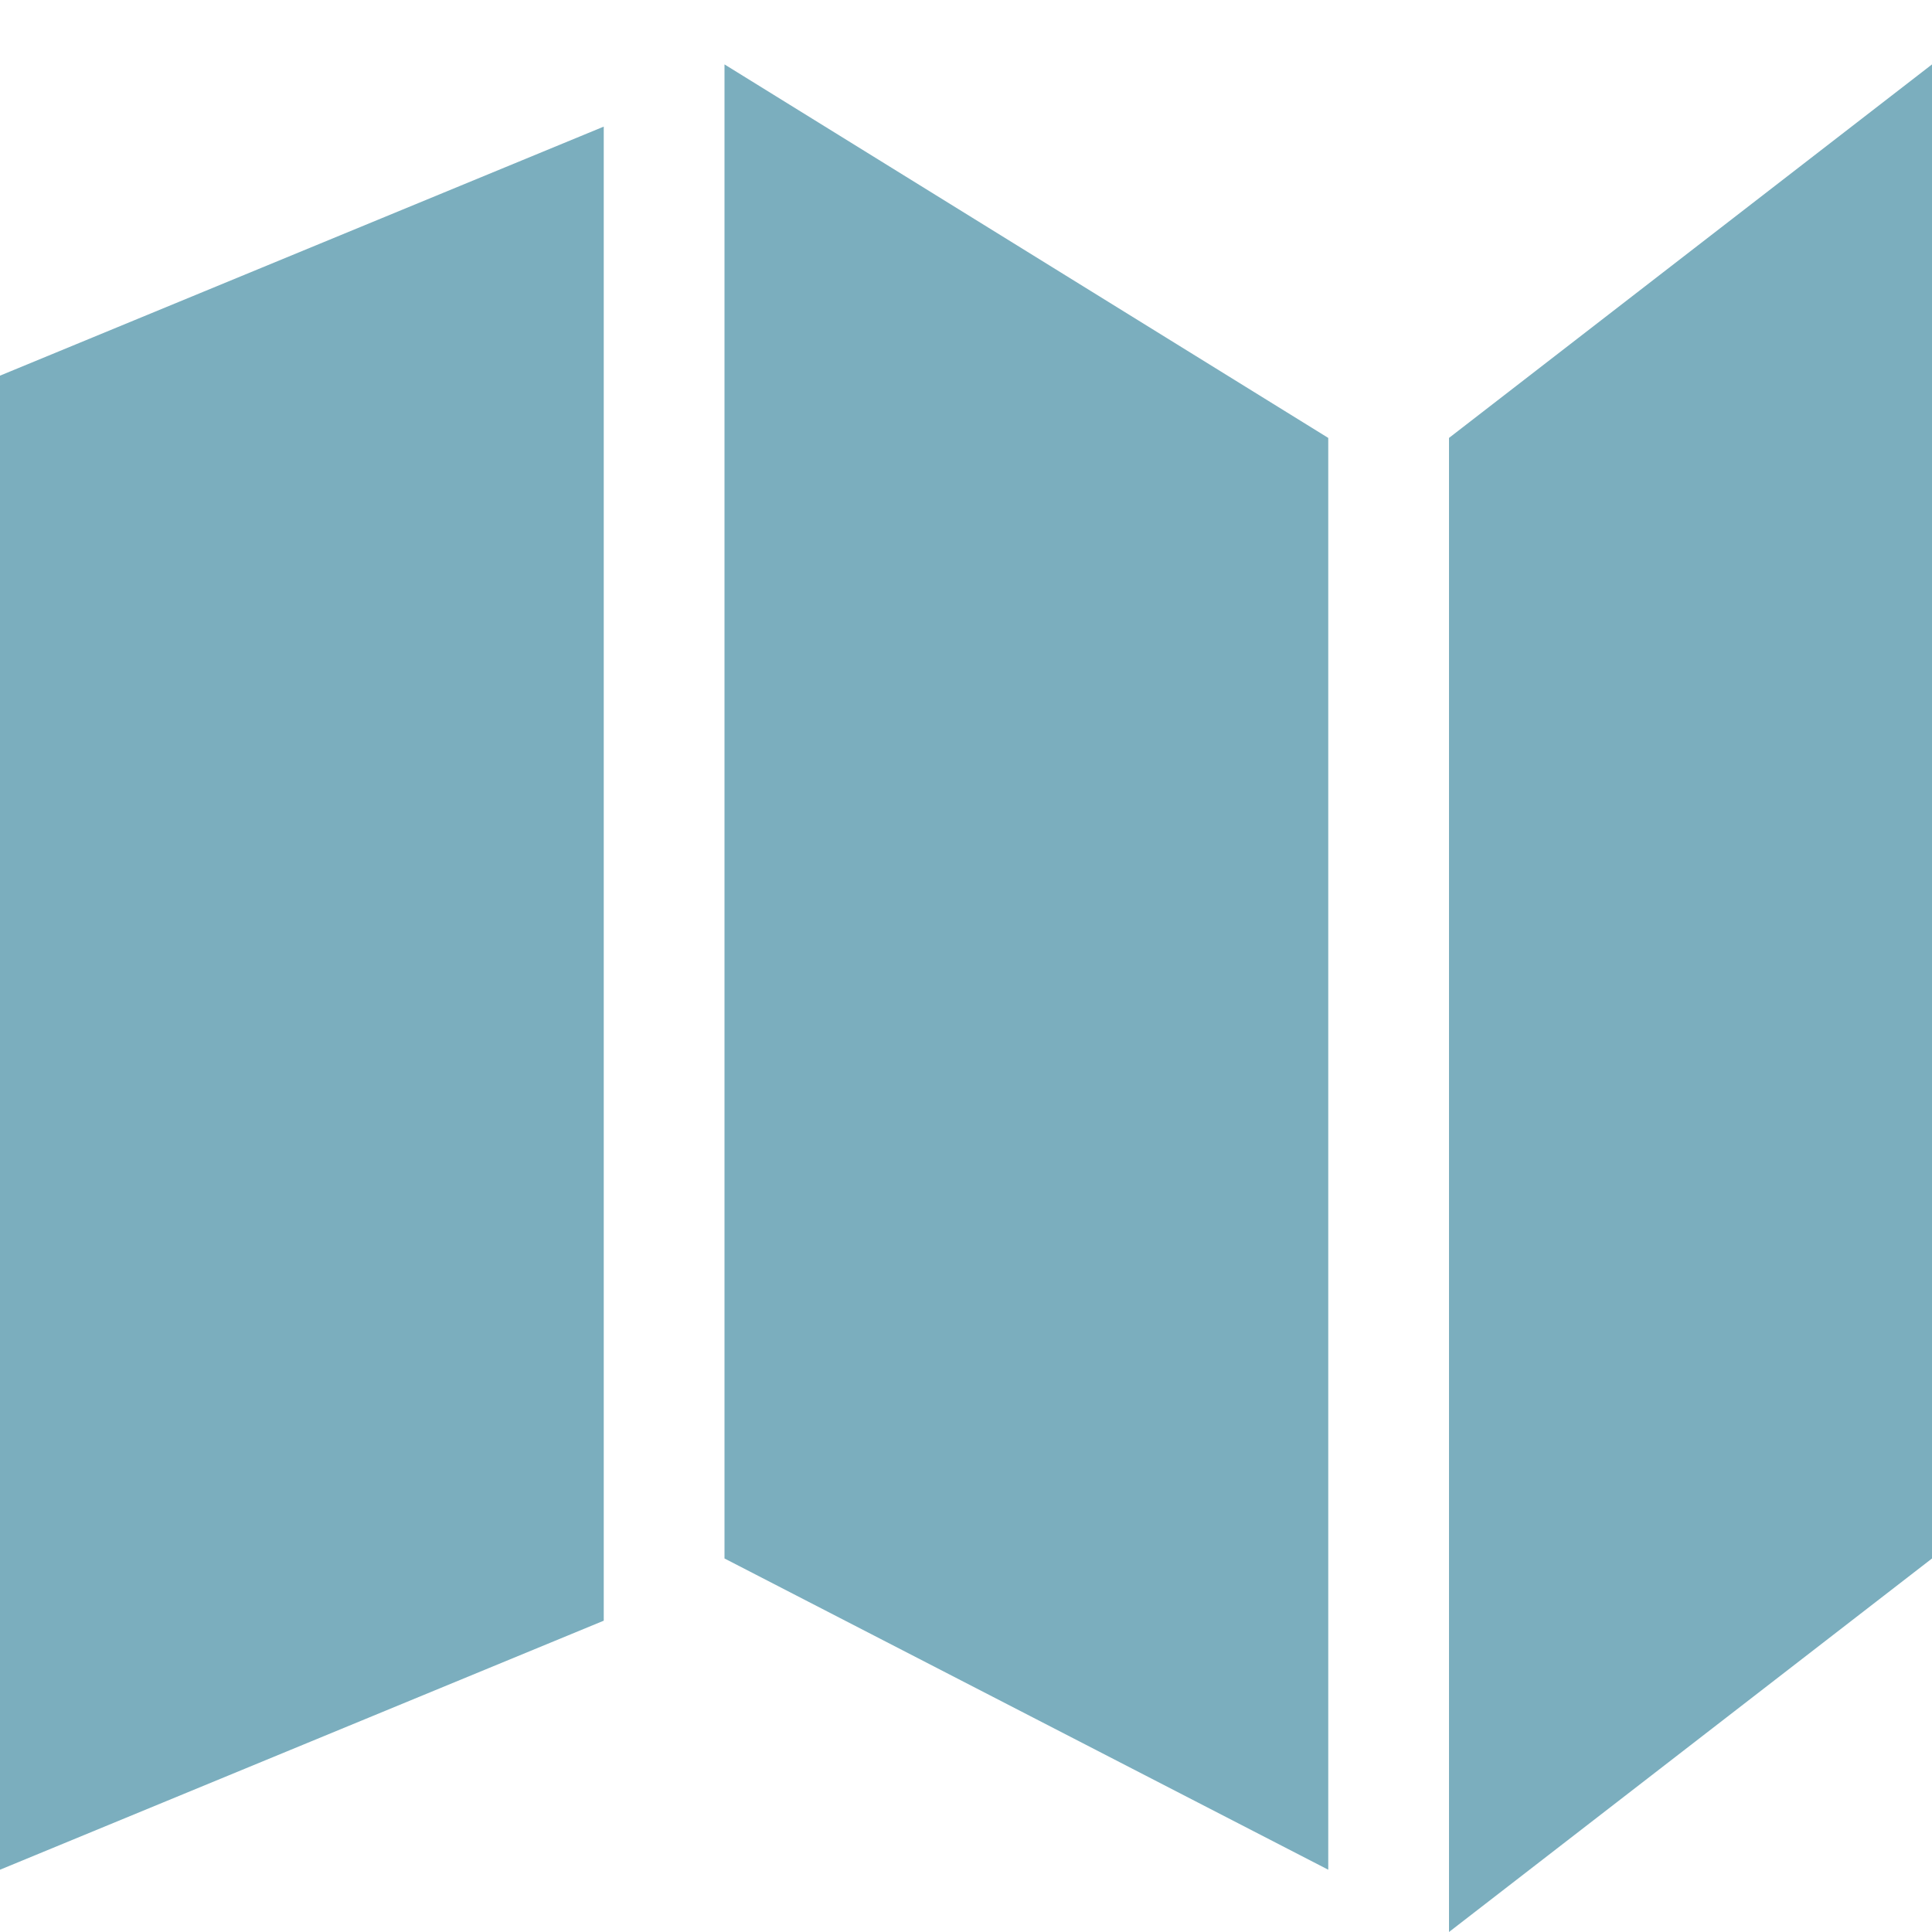 <svg xmlns="http://www.w3.org/2000/svg" xmlns:xlink="http://www.w3.org/1999/xlink" width="30" height="30" viewBox="0 0 30 30">
  <defs>
    <clipPath id="clip-map">
      <rect width="30" height="30"/>
    </clipPath>
  </defs>
  <g id="map" clip-path="url(#clip-map)">
    <g id="Group_16" data-name="Group 16" transform="translate(-13 62)">
      <path id="map-2" data-name="map" d="M-3197.5-863.2l7.5-5.8v23.2l-7.5,5.8Zm-11.25,17.4V-869l9.375,5.8v22.233ZM-3220-864.167l9.375-3.867v23.2l-9.375,3.867Z" transform="translate(3233 808)" fill="#7baebe"/>
    </g>
  </g>
</svg>
